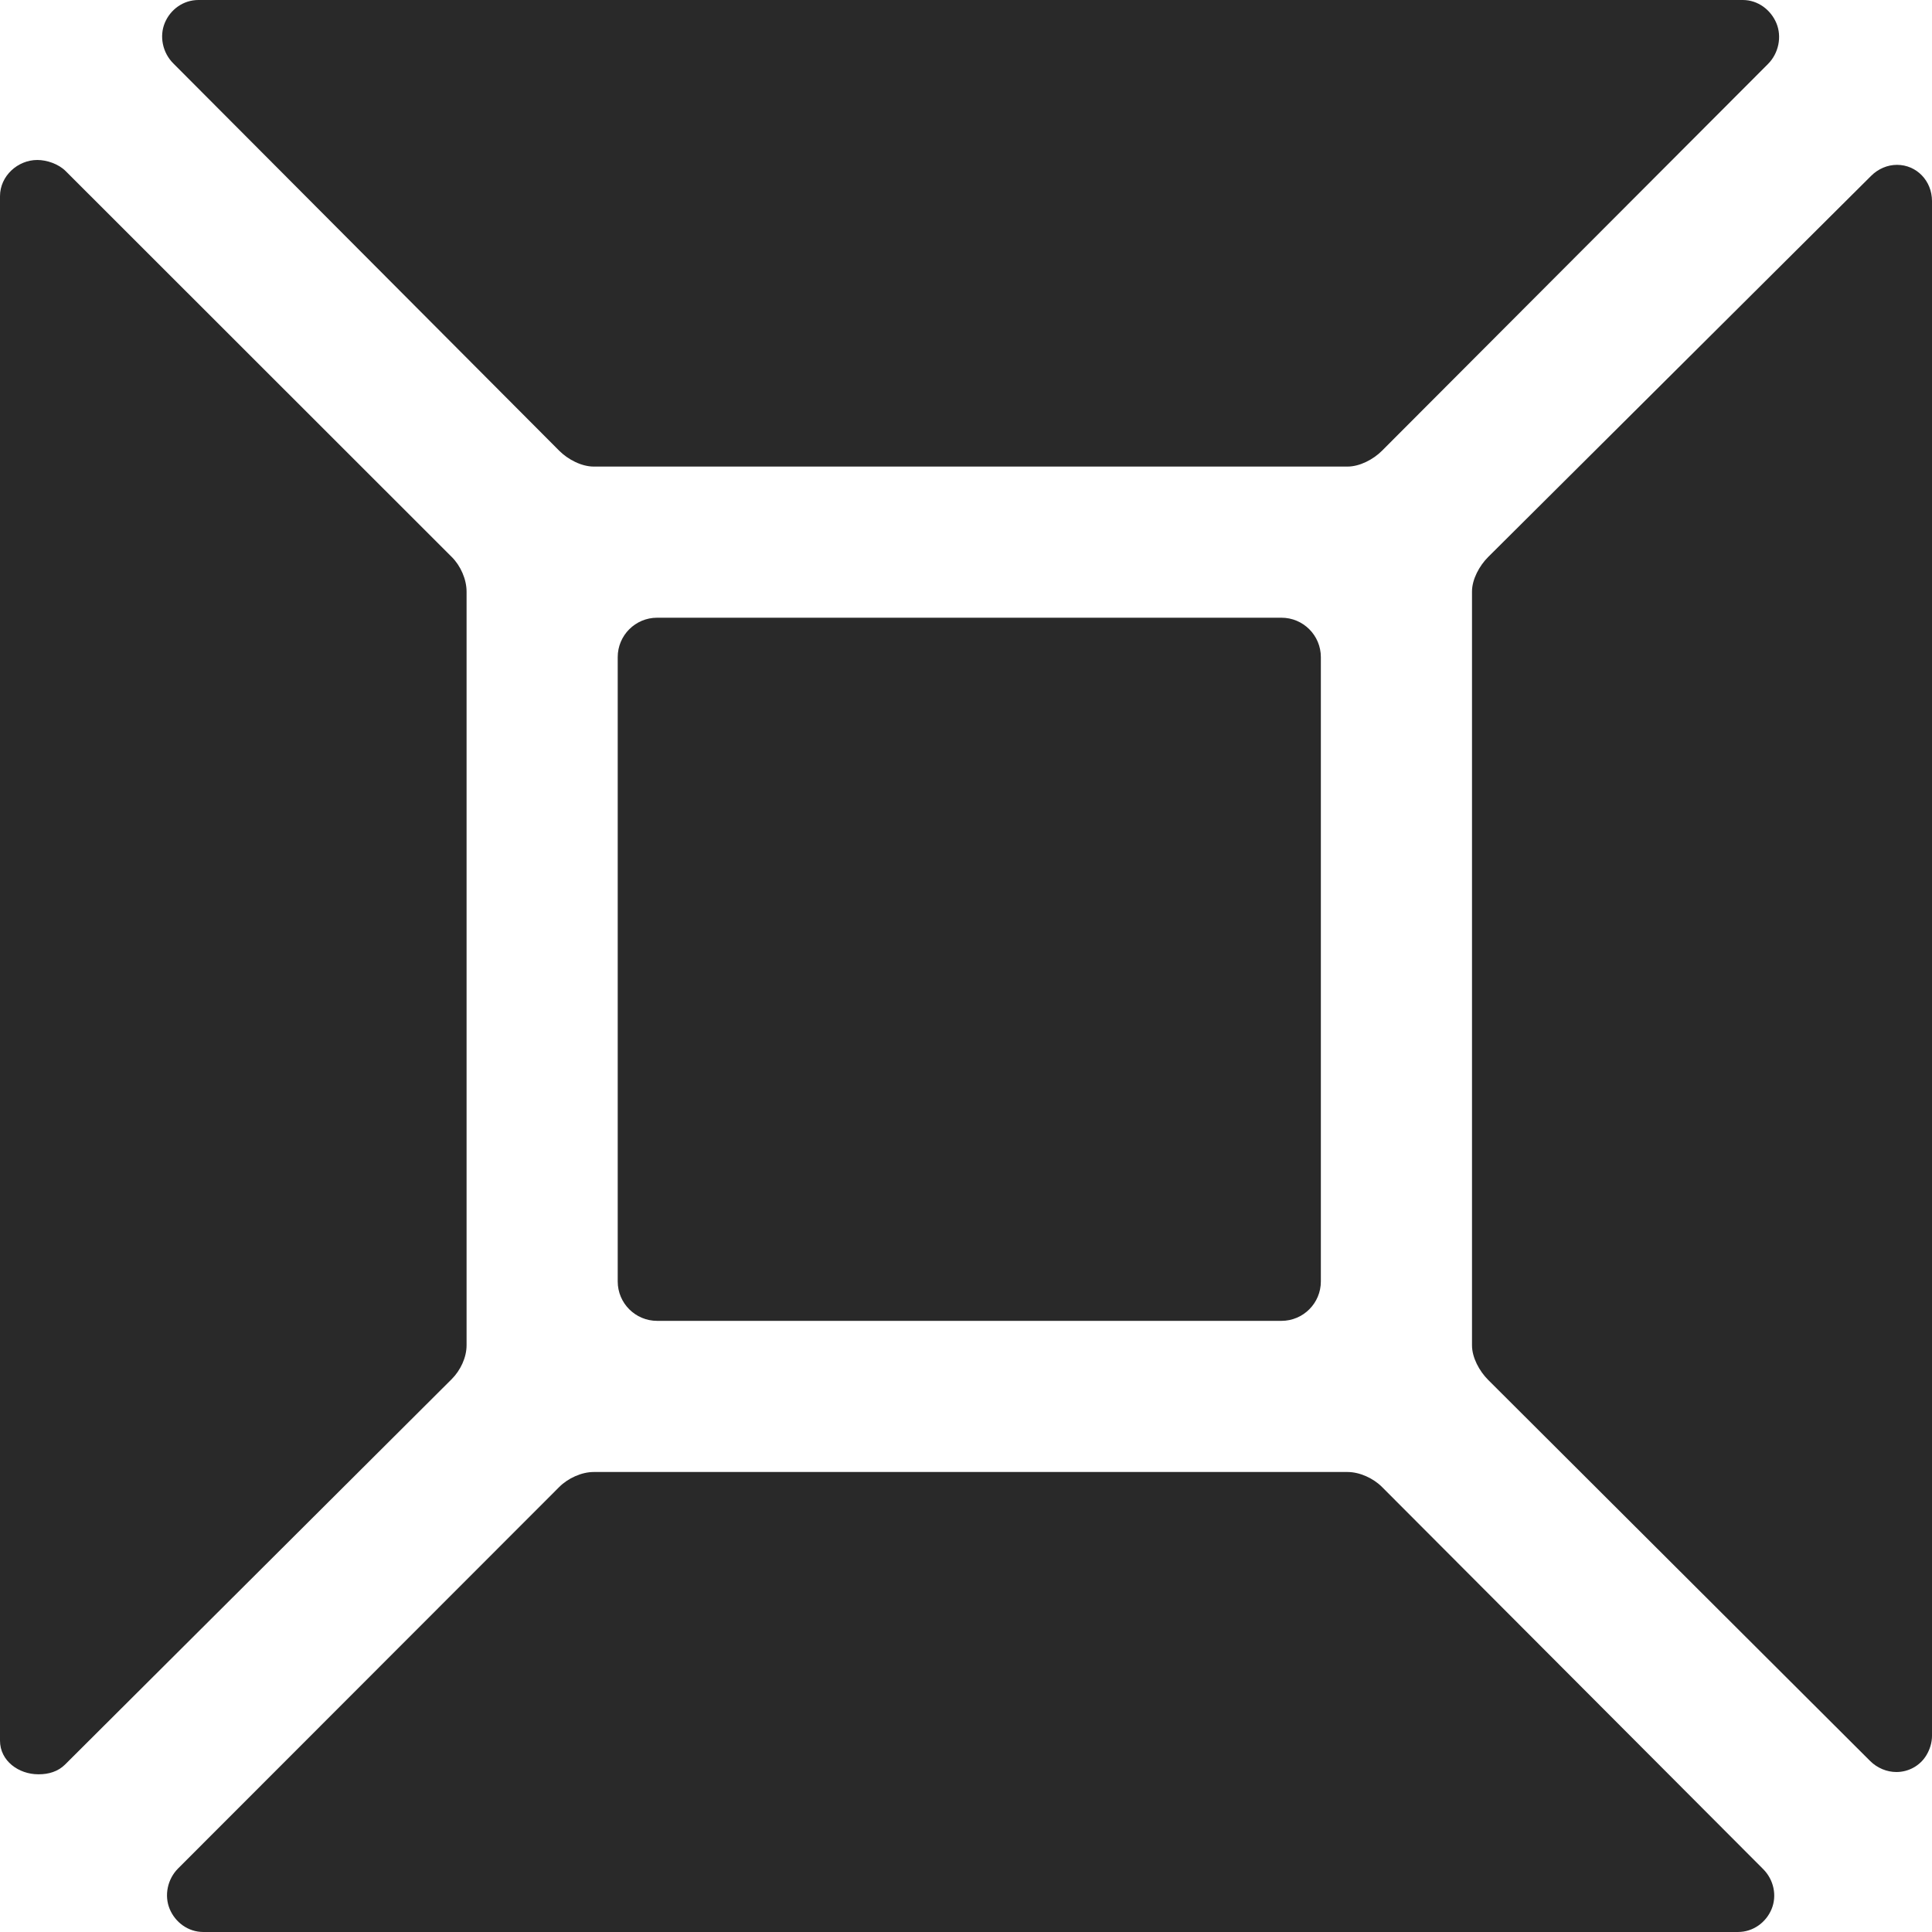 <?xml version="1.0" encoding="iso-8859-1"?>
<!-- Generator: Adobe Illustrator 17.1.0, SVG Export Plug-In . SVG Version: 6.00 Build 0)  -->
<!DOCTYPE svg PUBLIC "-//W3C//DTD SVG 1.1//EN" "http://www.w3.org/Graphics/SVG/1.1/DTD/svg11.dtd">
<svg version="1.1" id="Capa_1" xmlns="http://www.w3.org/2000/svg" xmlns:xlink="http://www.w3.org/1999/xlink" x="0px" y="0px"
	 viewBox="0 0 294 294" style="fill:#292929;" xml:space="preserve">
<g>
	<path d="M201,100c0-3.314-2.686-6-6-6h-95c-3.314,0-6,2.686-6,6v95c0,3.314,2.686,6,6,6h95c3.314,0,6-2.686,6-6V100z"/>
	<path d="M85.11,68.601C86.43,69.917,88.486,71,90.35,71h114.708c1.865,0,3.924-1.085,5.242-2.404L269.039,9.74
		c1.638-1.637,2.132-4.165,1.29-6.197C269.487,1.512,267.526,0,265.211,0H30.195c-2.315,0-4.276,1.454-5.118,3.485
		c-0.842,2.032-0.348,4.523,1.29,6.16L85.11,68.601z"/>
	<path d="M288.675,25.086c-1.453,0-2.866,0.6-3.954,1.689l-58.275,57.999C225.128,86.093,224,88.15,224,90.016v114.709
		c0,1.862,1.12,3.918,2.441,5.242l58.134,57.999c1.088,1.089,2.555,1.689,4.009,1.689c1.855,0,3.595-0.954,4.558-2.55
		c0.524-0.869,0.859-1.895,0.859-2.967V30.603C294,27.51,291.647,25.086,288.675,25.086z"/>
	<path d="M210.3,226.273c-1.319-1.318-3.377-2.273-5.242-2.273H90.35c-1.863,0-3.919,0.953-5.243,2.274l-57.999,58.05
		c-1.638,1.637-2.132,4.133-1.29,6.165c0.842,2.031,2.803,3.51,5.118,3.51h233.535c2.315,0,4.276-1.454,5.118-3.485
		c0.842-2.032,0.348-4.458-1.29-6.095L210.3,226.273z"/>
	<path d="M71,204.725V90.016c0-1.869-0.919-3.928-2.238-5.242L9.99,26.033c-1.088-1.088-2.862-1.688-4.315-1.688
		C2.702,24.346,0,26.769,0,29.862v235.016C0,267.971,2.852,270,5.824,270H5.92c1.453,0,2.901-0.402,3.989-1.491l58.83-58.641
		C70.058,208.549,71,206.59,71,204.725z"/>
</g>
<g>
</g>
<g>
</g>
<g>
</g>
<g>
</g>
<g>
</g>
<g>
</g>
<g>
</g>
<g>
</g>
<g>
</g>
<g>
</g>
<g>
</g>
<g>
</g>
<g>
</g>
<g>
</g>
<g>
</g>
</svg>
